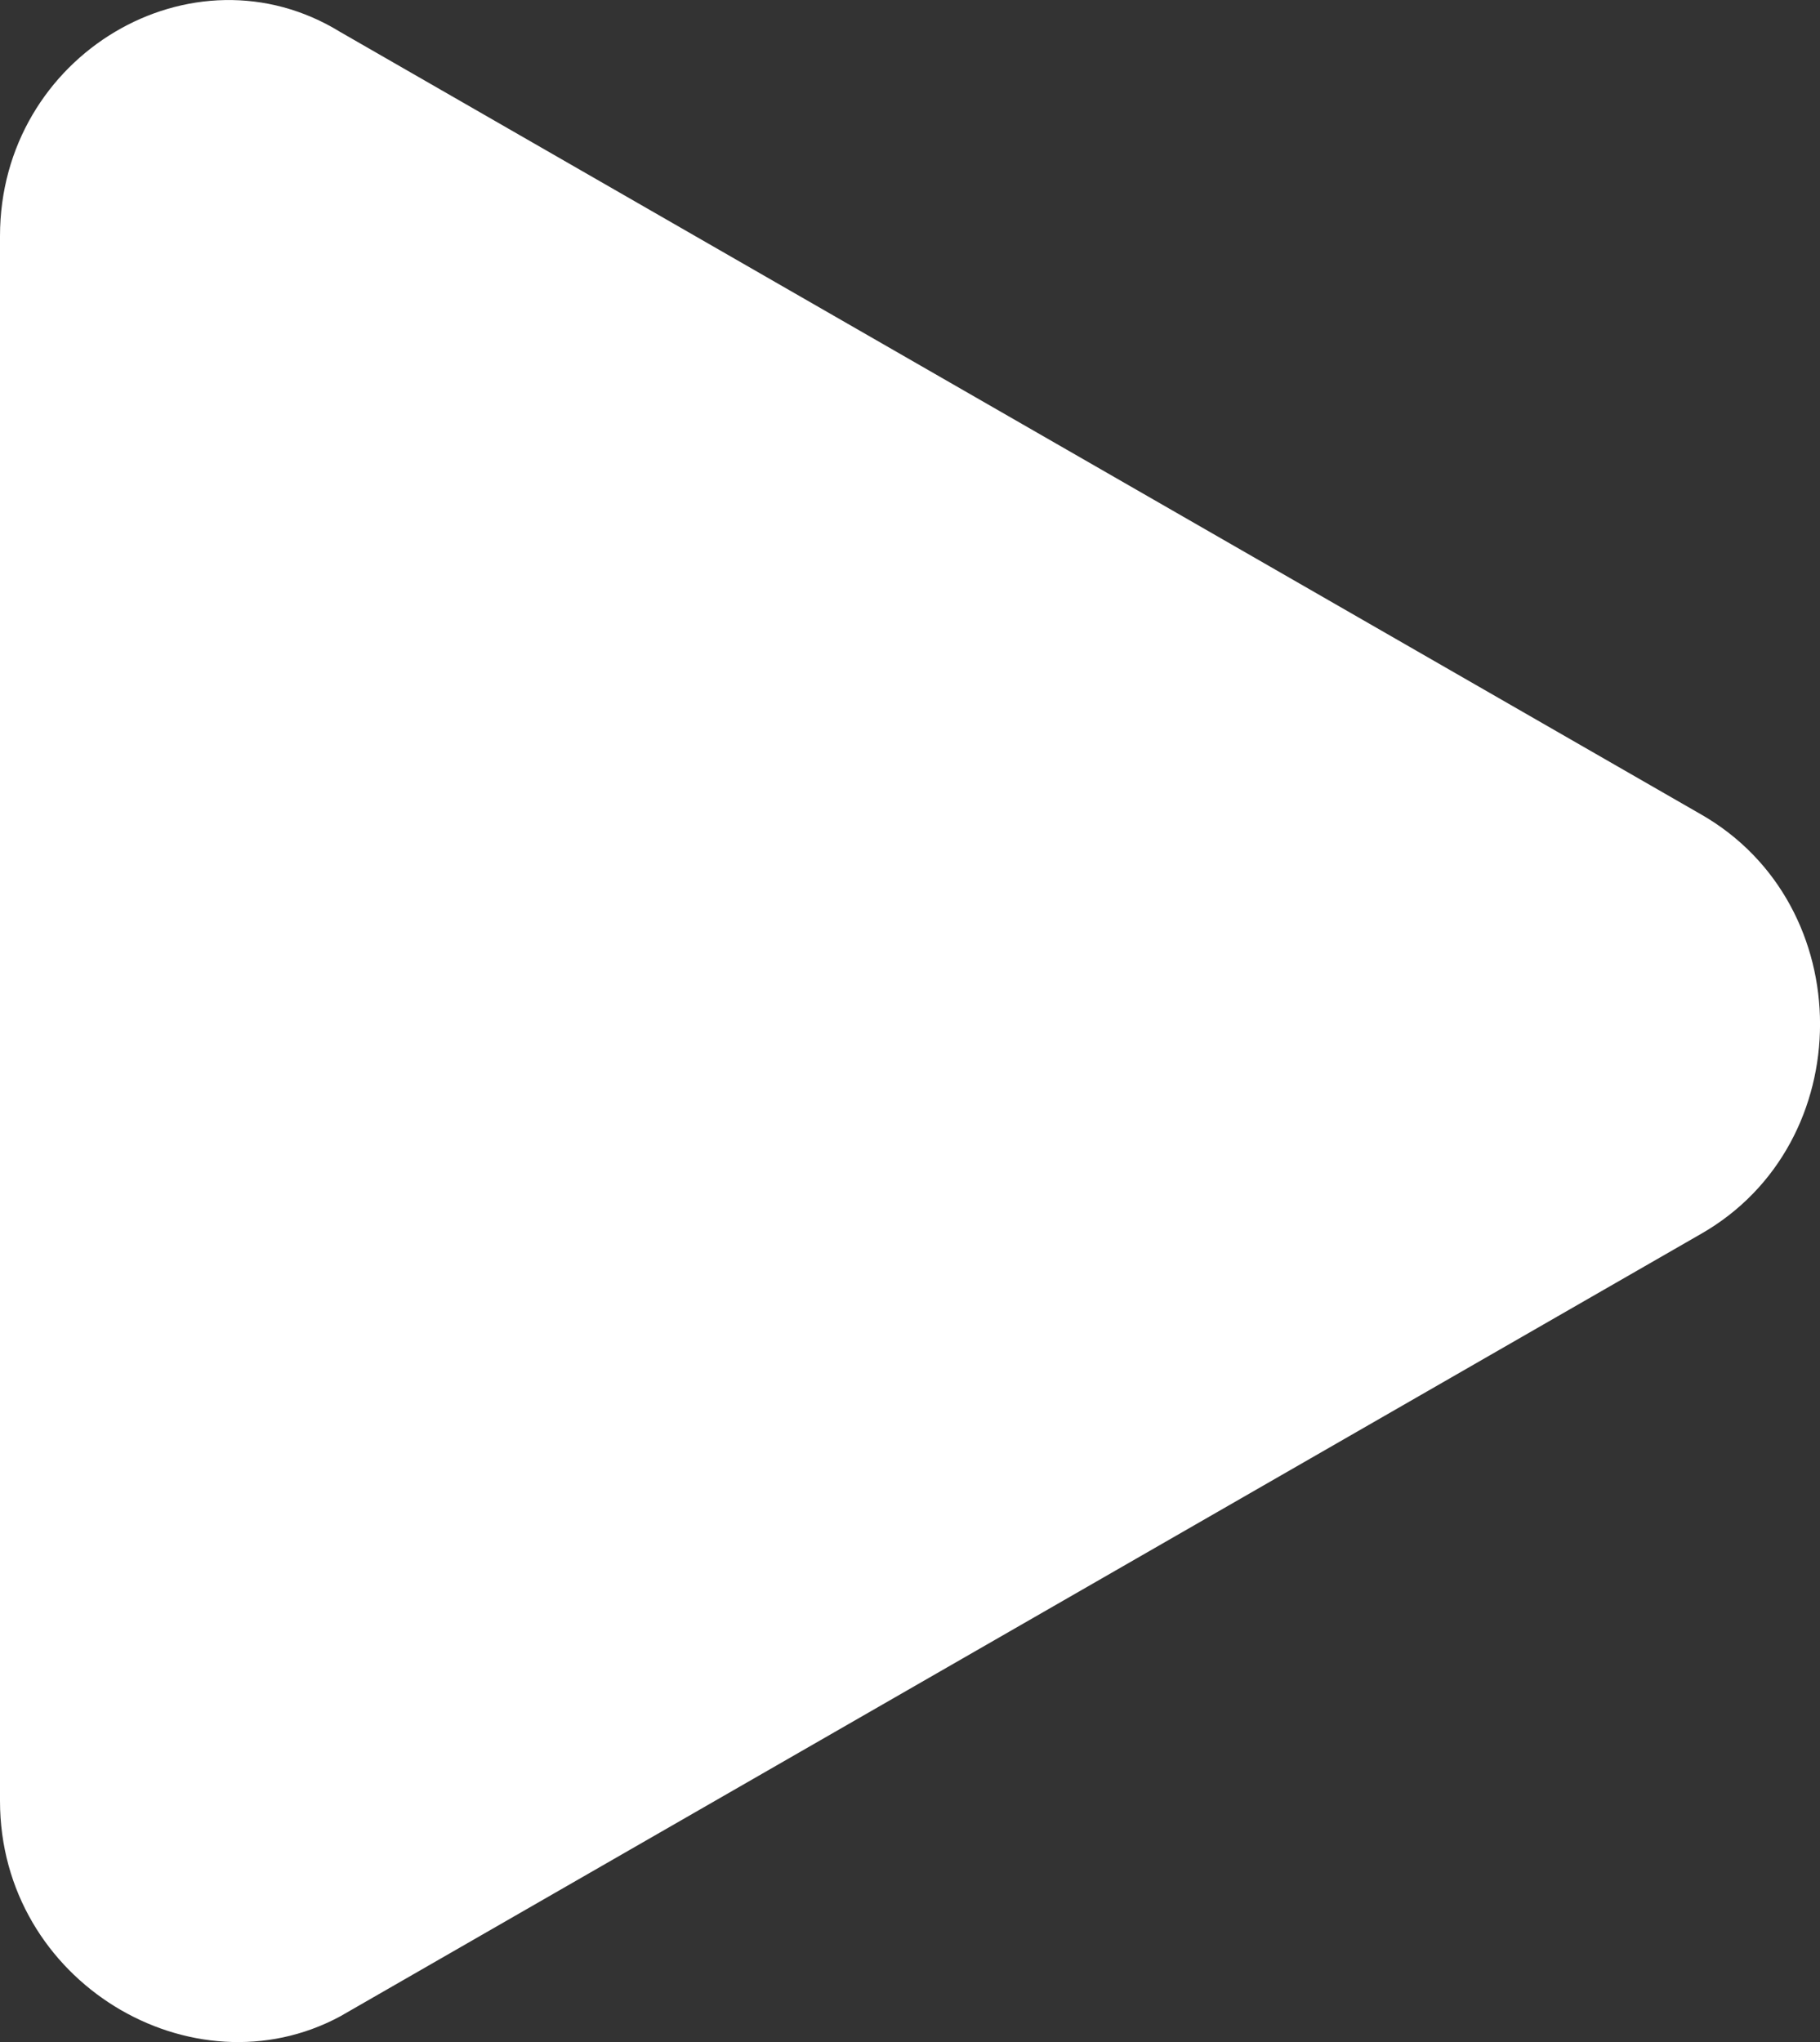 <?xml version="1.0" encoding="utf-8"?>
<!-- Generator: Adobe Illustrator 16.0.0, SVG Export Plug-In . SVG Version: 6.00 Build 0)  -->
<!DOCTYPE svg PUBLIC "-//W3C//DTD SVG 1.1//EN" "http://www.w3.org/Graphics/SVG/1.1/DTD/svg11.dtd">
<svg version="1.1" id="Layer_1" xmlns="http://www.w3.org/2000/svg" xmlns:xlink="http://www.w3.org/1999/xlink" x="0px" y="0px"
	 width="43.118px" height="48.381px" viewBox="515.065 936.829 43.118 48.381"
	 enable-background="new 515.065 936.829 43.118 48.381" xml:space="preserve">
<rect x="515.065" y="936.829" width="43.118" height="48.381" fill="#333333" stroke="none"/>
<g id="icons">
	<path id="play" fill="#FFFFFF" d="M515.065,979.495v-37.073c0-4.298,4.567-6.985,8.06-4.836l32.239,18.537
		c3.76,2.149,3.76,7.79,0,9.939l-32.239,18.538C519.633,986.48,515.065,983.794,515.065,979.495z"/>
</g>
</svg>
